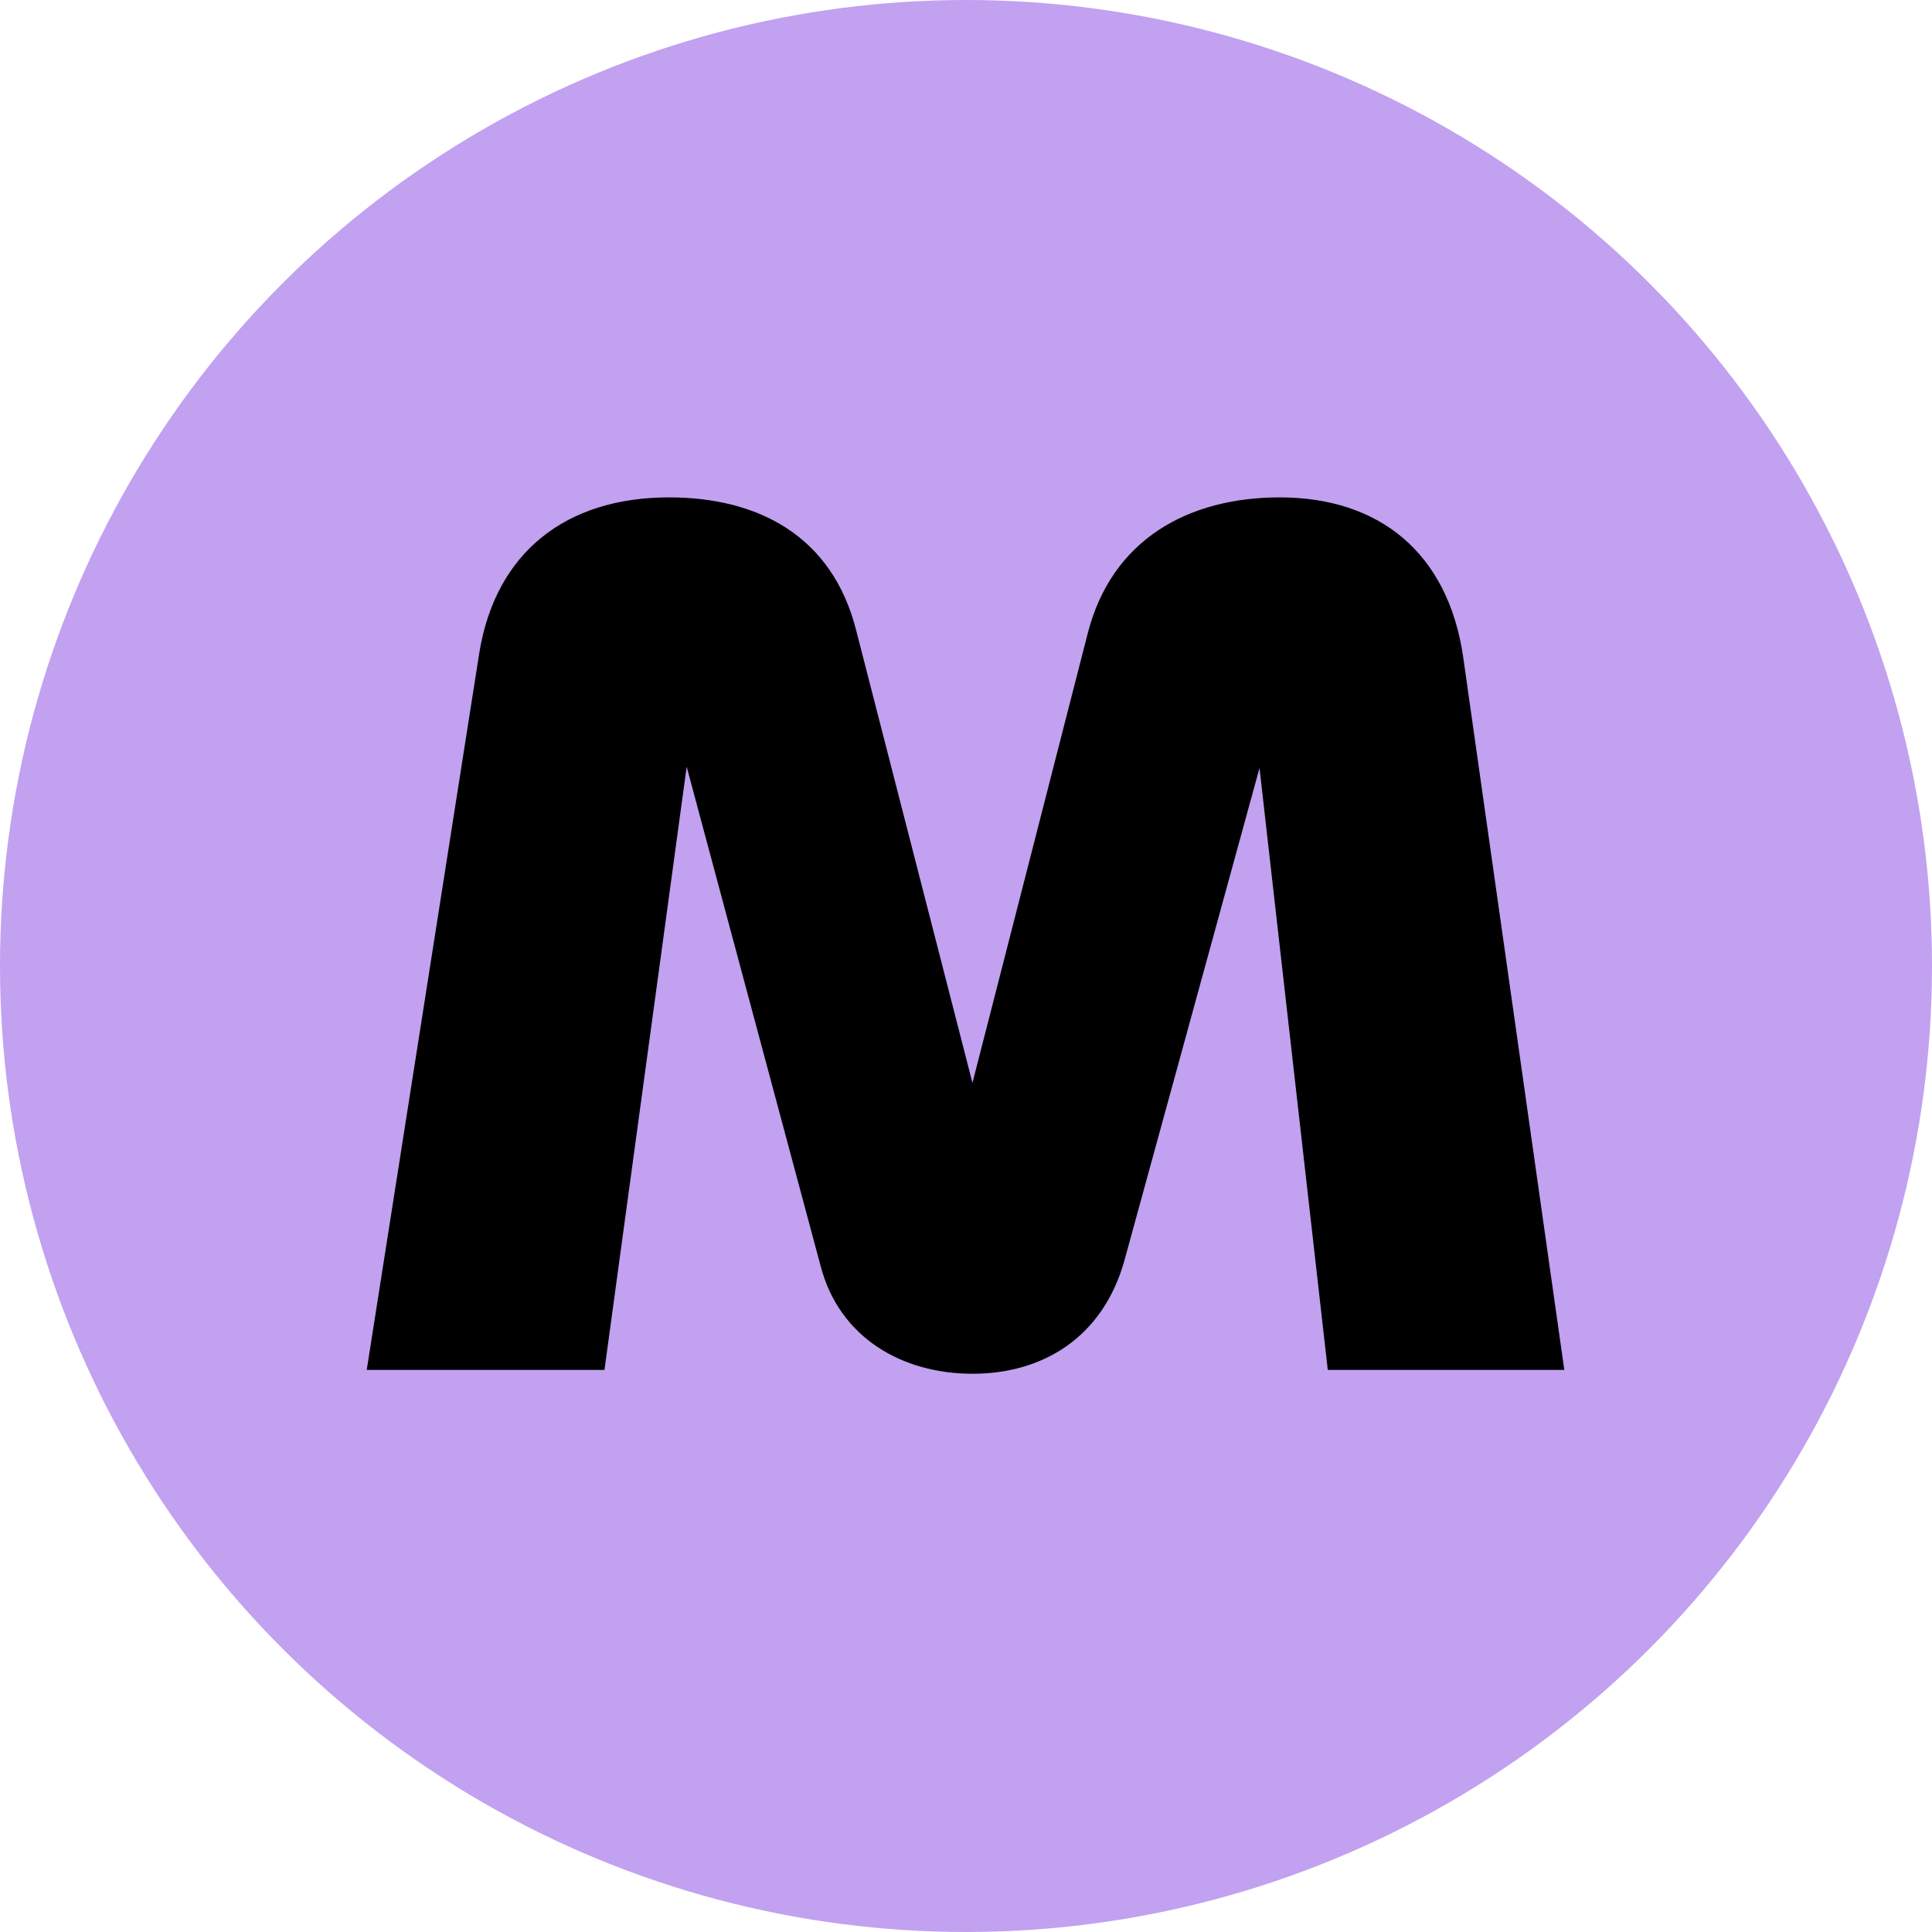 <svg width="38" height="38" viewBox="0 0 38 38" fill="none" xmlns="http://www.w3.org/2000/svg">
<circle cx="19" cy="19" r="19" fill="#C1A1F0"/>
<path d="M11.889 26.945H7.213L9.427 12.842C9.75 10.853 11.143 9.783 13.158 9.783C14.899 9.783 16.366 10.529 16.839 12.395L19.127 21.299L21.391 12.47C21.863 10.604 23.38 9.783 25.171 9.783C27.136 9.783 28.479 10.878 28.778 12.917L30.768 26.945H26.116L24.773 15.106L22.112 24.806C21.689 26.299 20.52 27.02 19.127 27.02C17.759 27.02 16.515 26.324 16.142 24.906L13.506 15.081L11.889 26.945Z" fill="black"/>
</svg>
